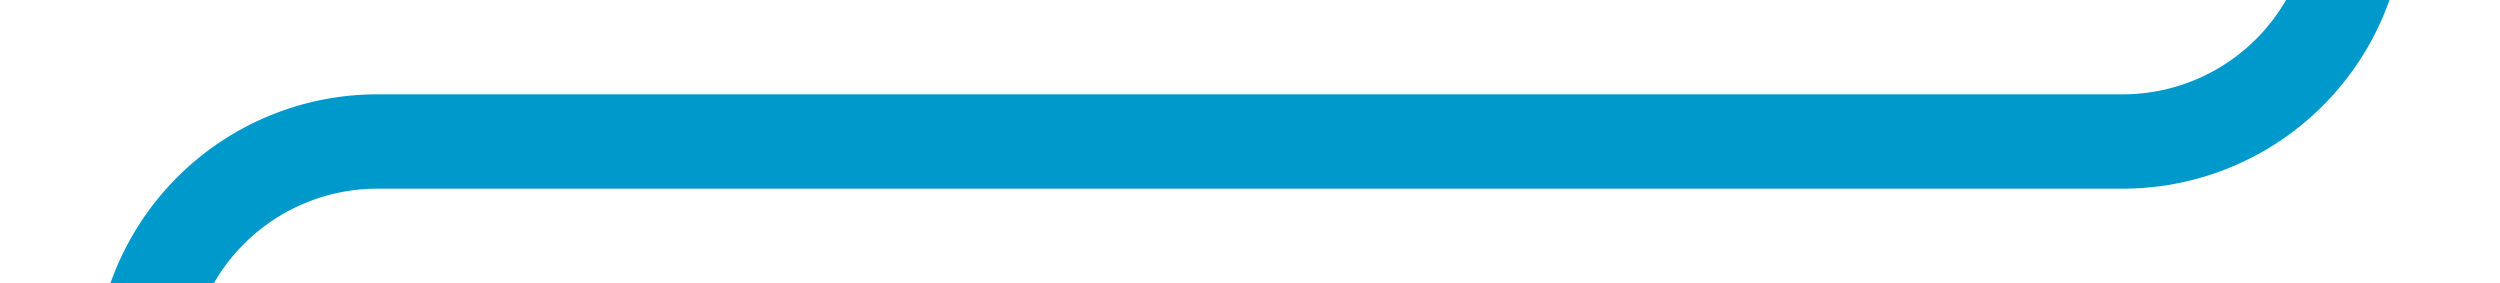 ﻿<?xml version="1.0" encoding="utf-8"?>
<svg version="1.1" xmlns:xlink="http://www.w3.org/1999/xlink" width="53px" height="6px" viewBox="437 377  53 6" xmlns="http://www.w3.org/2000/svg">
  <path d="M 487 368  L 487 375  A 5 5 0 0 1 482 380 L 445 380  A 5 5 0 0 0 440 385 L 440 1035  A 5 5 0 0 0 445 1040 L 726 1040  A 5 5 0 0 1 731 1045 L 731 1050  " stroke-width="2" stroke="#0099cc" fill="none" />
</svg>
